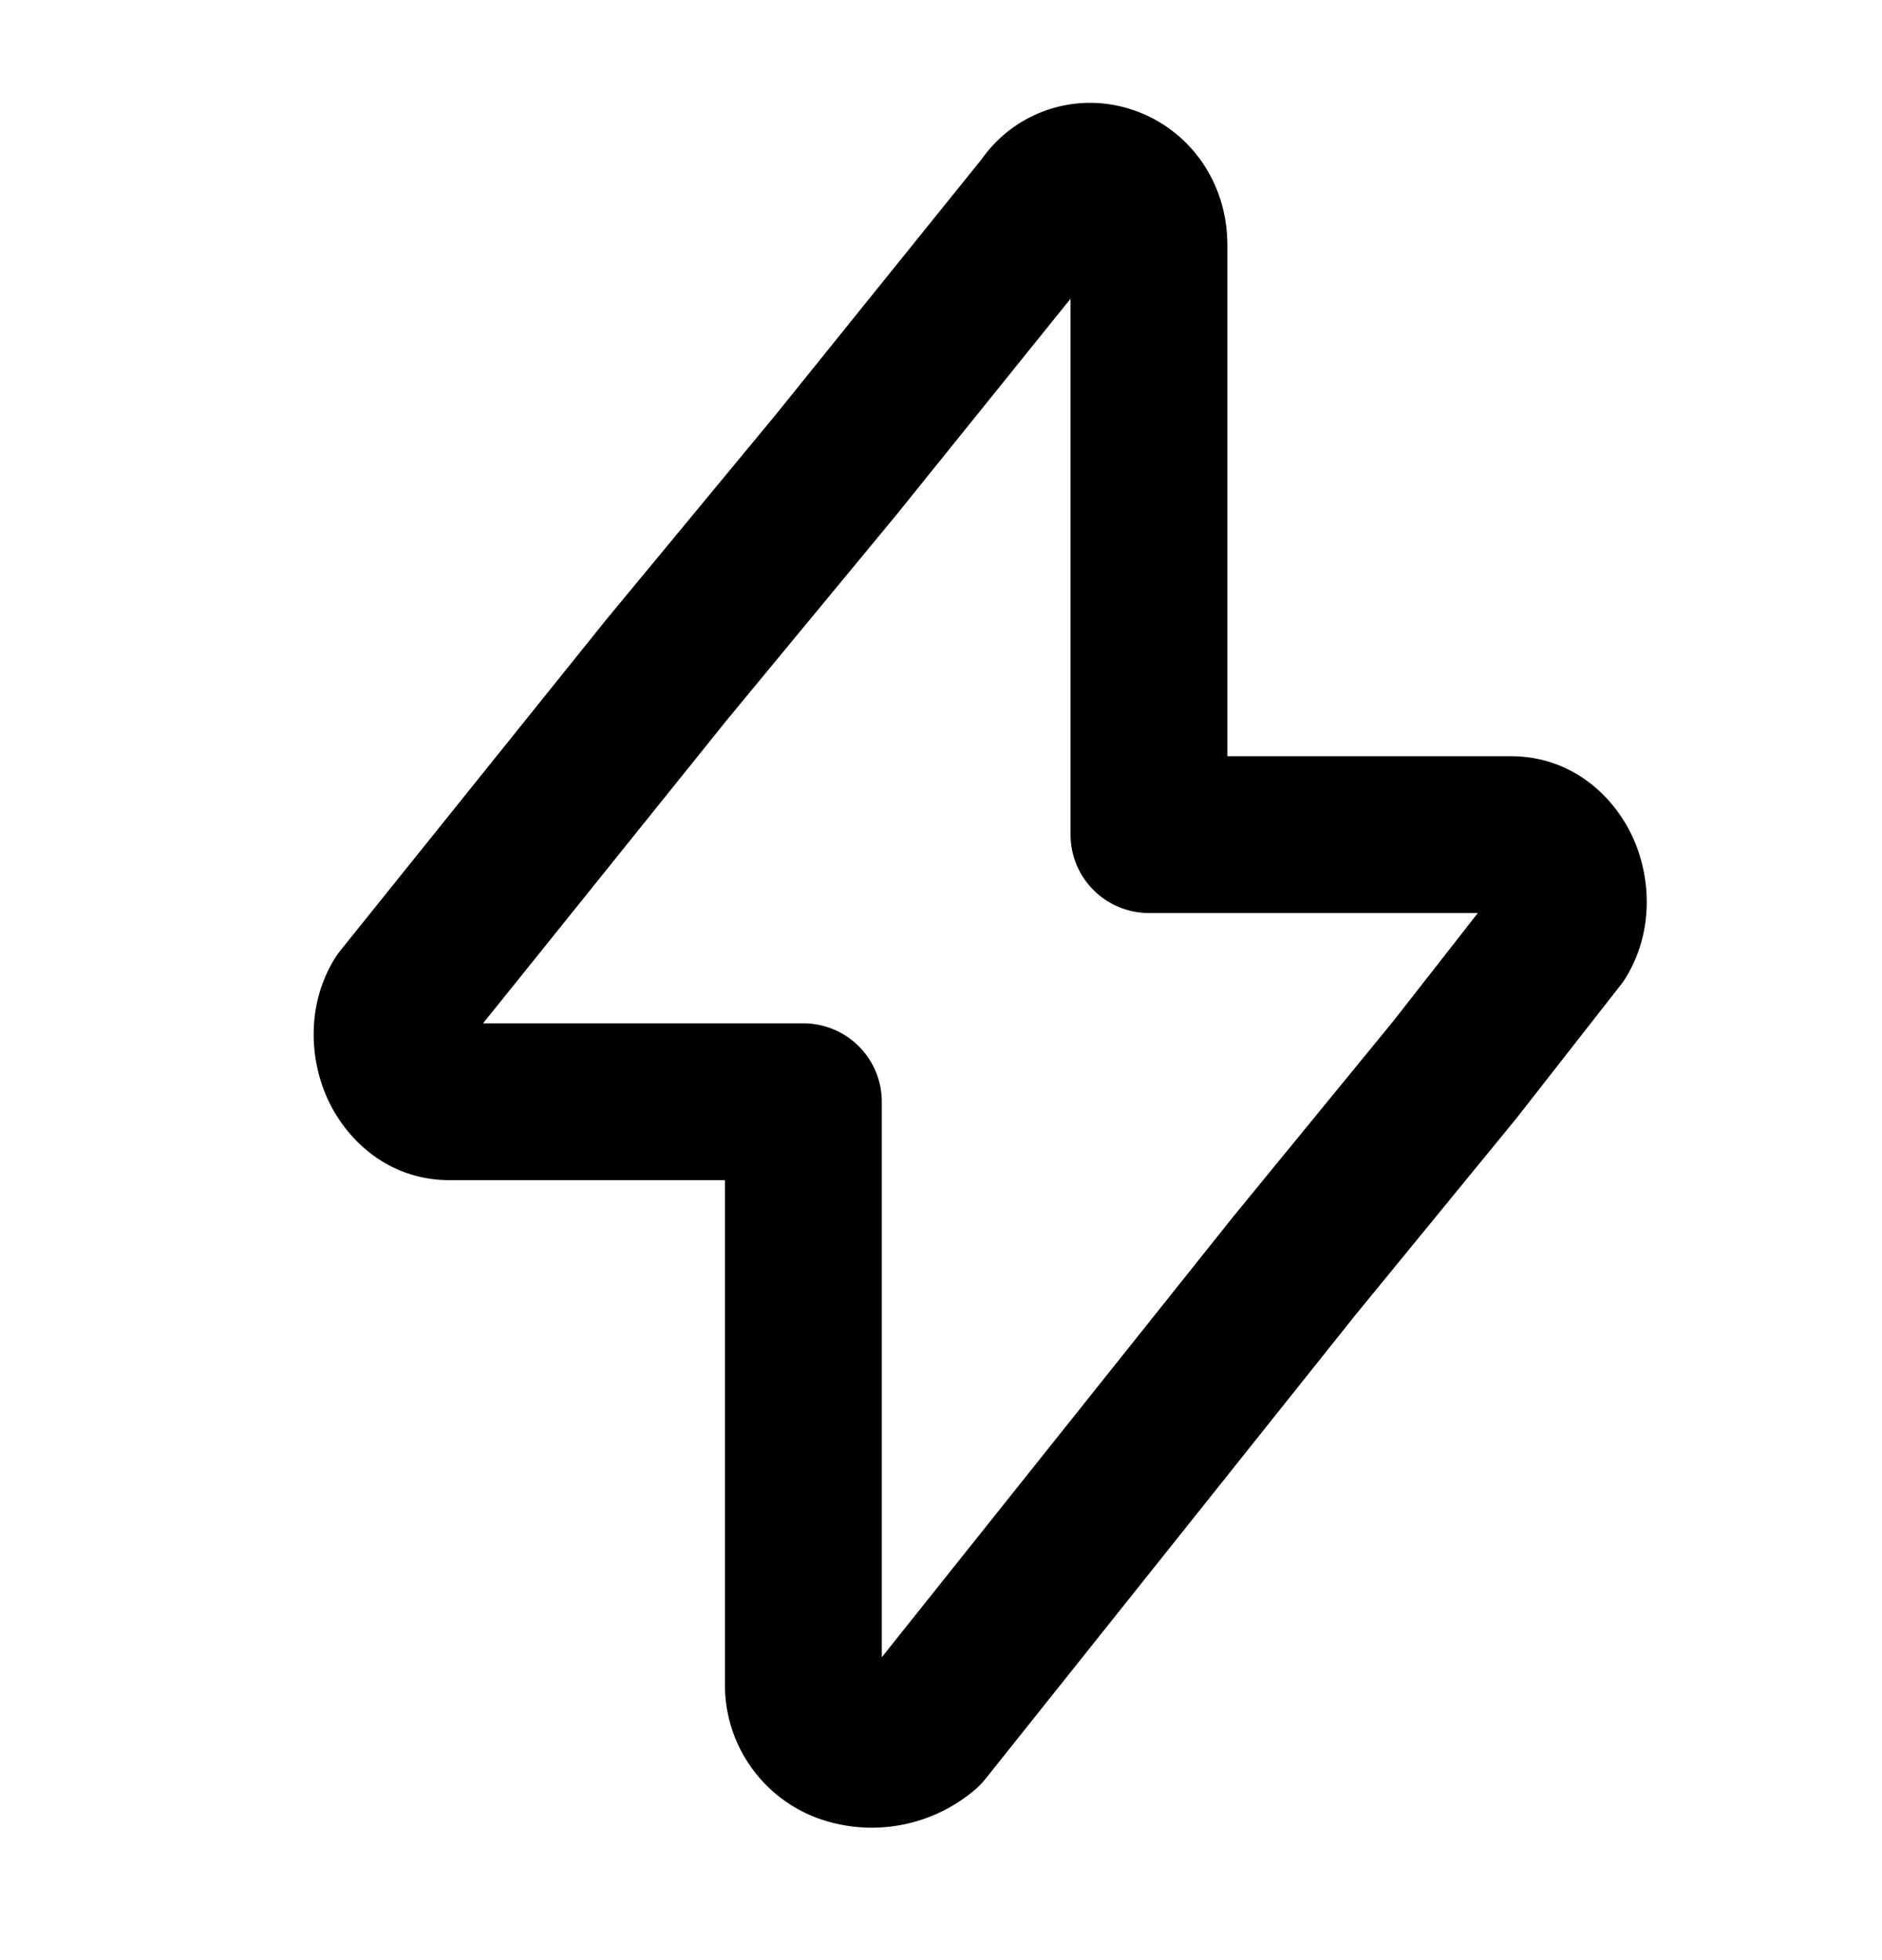 <svg xmlns="http://www.w3.org/2000/svg" fill="none" viewBox="0 0 24 25"><path fill="#000" fill-rule="evenodd" d="m13.652 3.81-2.226 2.763-2.148 2.6-3.118 3.879h4.085a1 1 0 0 1 1 1v7.085l4.478-5.615 2.043-2.496 1.08-1.381h-4.194a1 1 0 0 1-1-1zm.823-2.398c.68.241 1.177.894 1.177 1.718v6.515h3.612c.804 0 1.339.535 1.57 1.062.224.512.25 1.19-.102 1.764a1 1 0 0 1-.065.093l-1.332 1.703-.014.017-2.046 2.5-4.71 5.907a1 1 0 0 1-.15.151 2.03 2.03 0 0 1-1.976.352 1.81 1.81 0 0 1-1.194-1.728v-6.414h-3.51c-.803 0-1.338-.536-1.569-1.062-.224-.513-.25-1.19.102-1.764a1 1 0 0 1 .073-.103l3.39-4.22 2.15-2.6 2.64-3.276a1.69 1.69 0 0 1 1.954-.615" clip-rule="evenodd"/></svg>